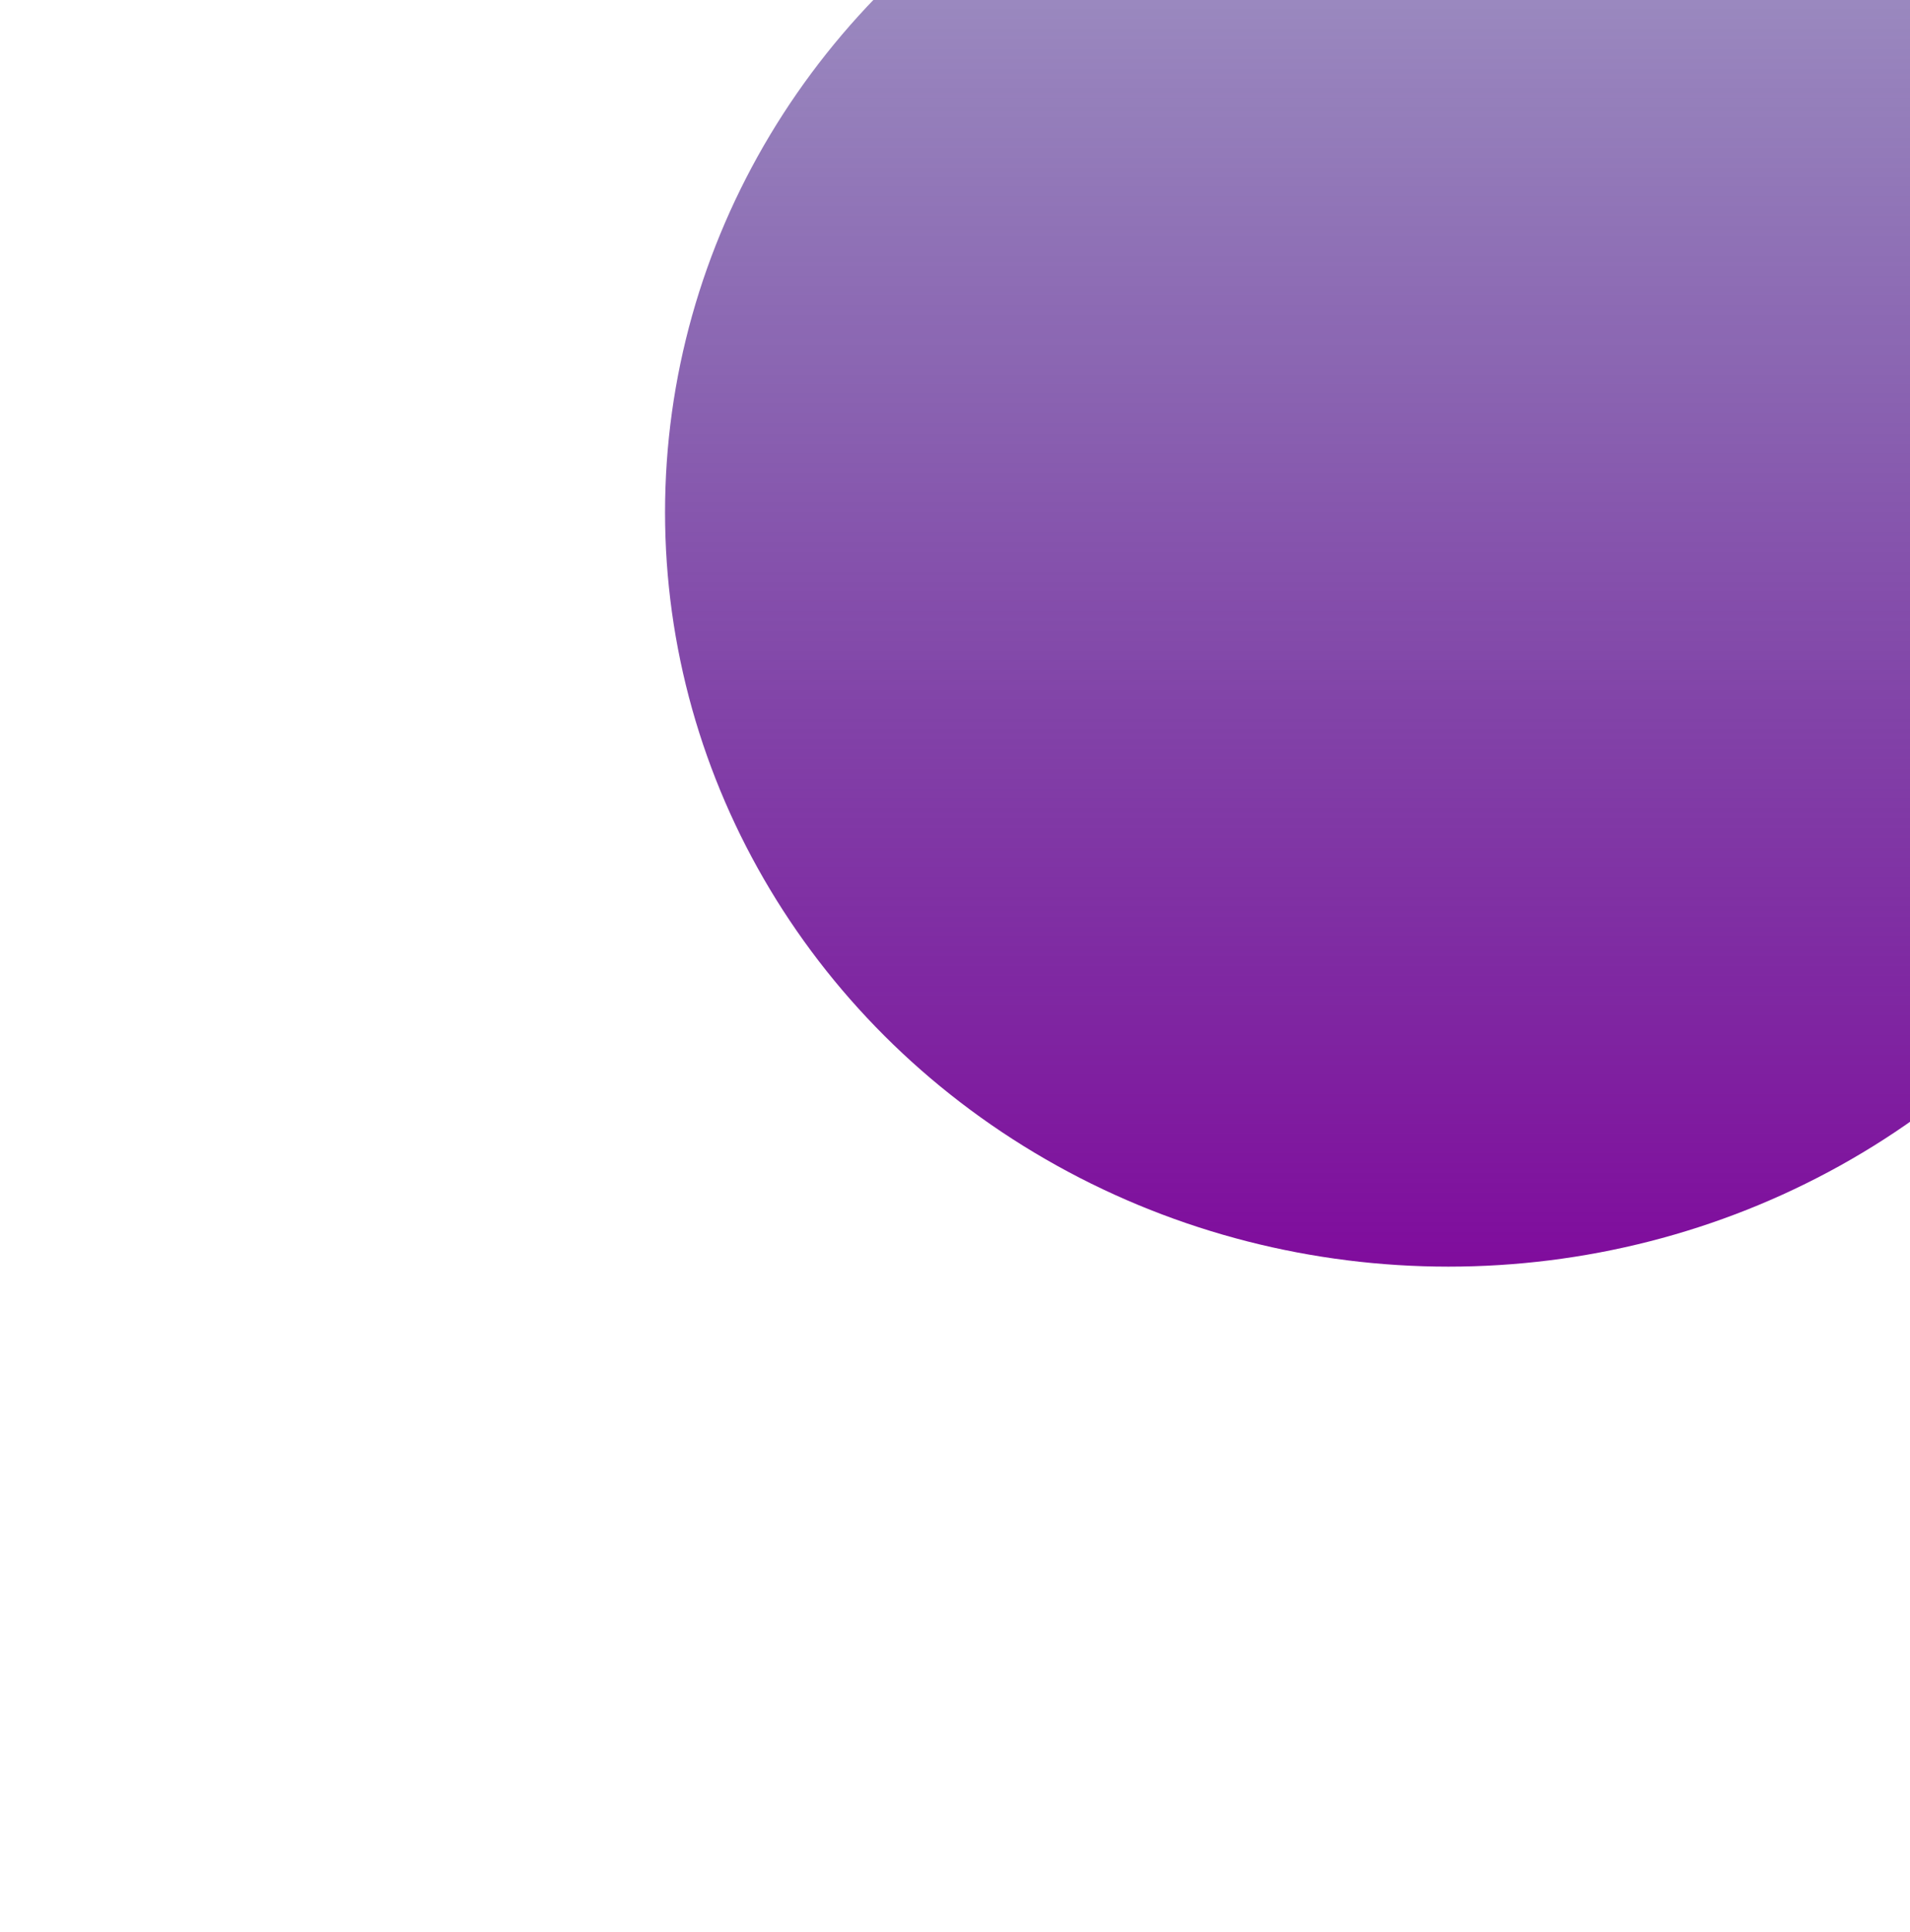 <svg width="718" height="726" viewBox="0 0 718 726" fill="none" xmlns="http://www.w3.org/2000/svg">
<g filter="url(#filter0_f_16_30)">
<ellipse cx="544.5" cy="192.5" rx="294.5" ry="283.5" fill="url(#paint0_linear_16_30)"/>
</g>
<defs>
<filter id="filter0_f_16_30" x="0" y="-341" width="1089" height="1067" filterUnits="userSpaceOnUse" color-interpolation-filters="sRGB">
<feFlood flood-opacity="0" result="BackgroundImageFix"/>
<feBlend mode="normal" in="SourceGraphic" in2="BackgroundImageFix" result="shape"/>
<feGaussianBlur stdDeviation="125" result="effect1_foregroundBlur_16_30"/>
</filter>
<linearGradient id="paint0_linear_16_30" x1="544.5" y1="-91" x2="544.5" y2="476" gradientUnits="userSpaceOnUse">
<stop stop-color="#251178" stop-opacity="0.4"/>
<stop offset="1" stop-color="#800C9D"/>
</linearGradient>
</defs>
</svg>

